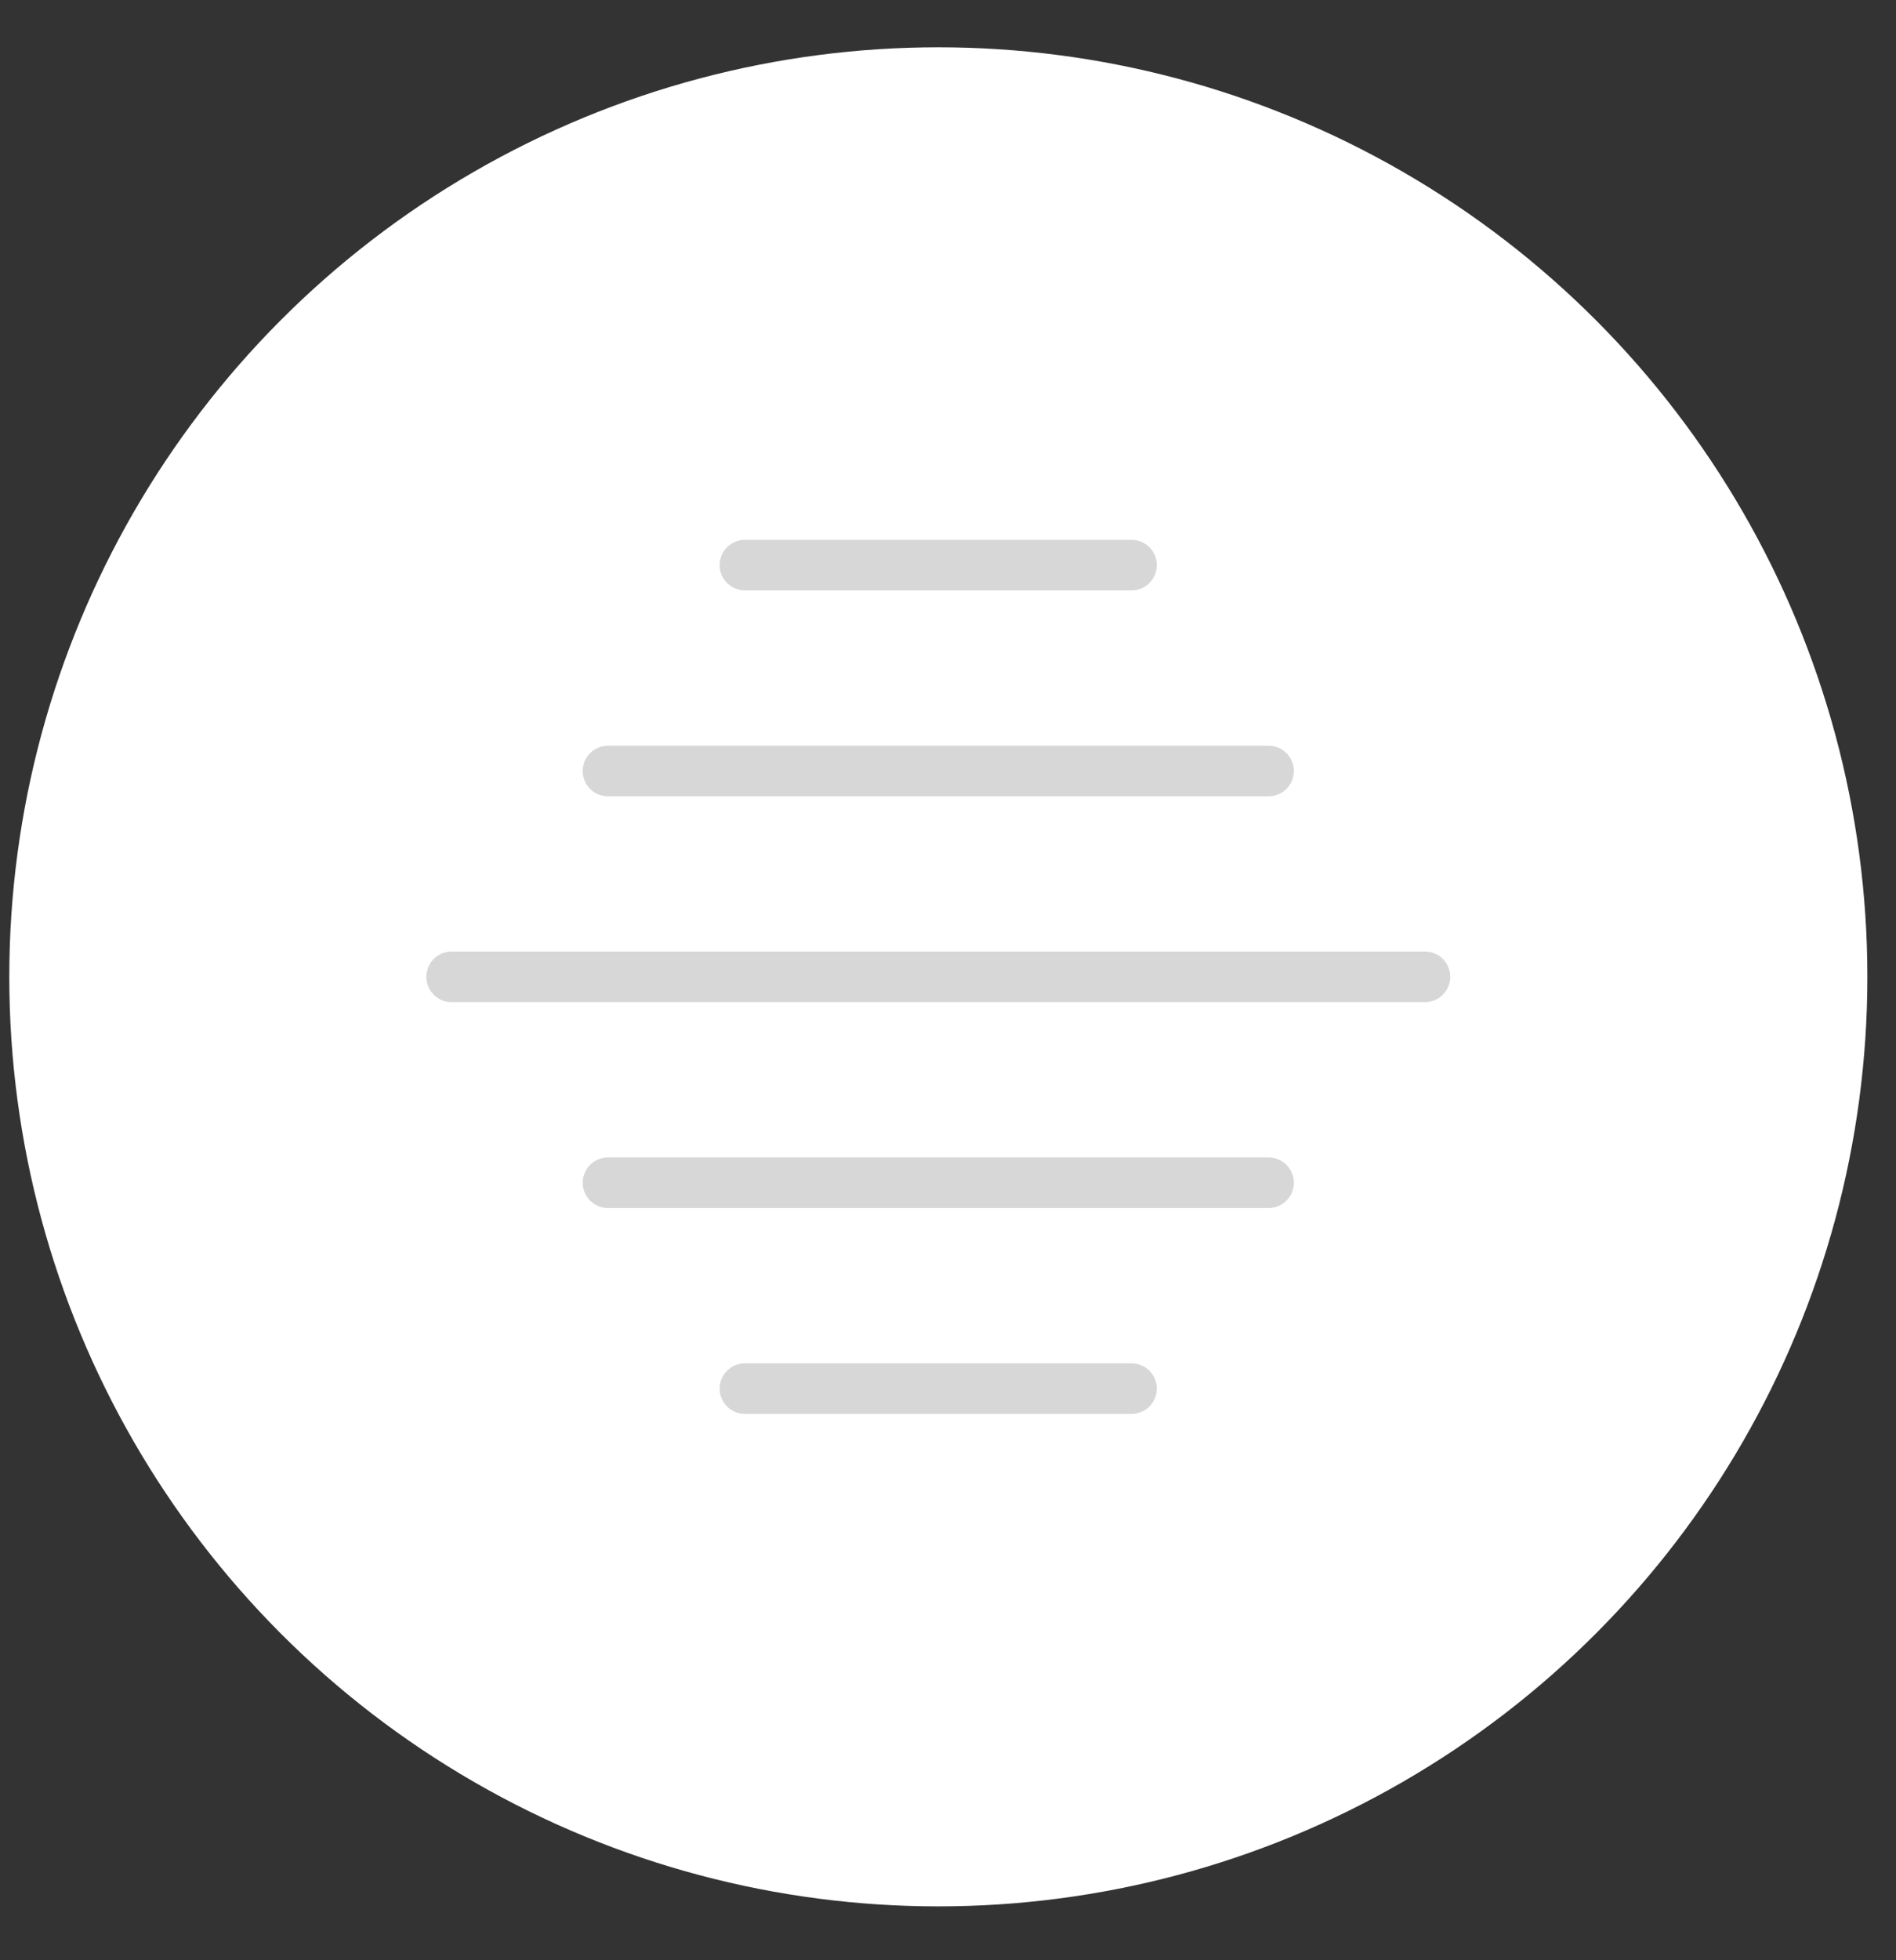 <svg width="30" height="31" viewBox="0 0 30 31" fill="none" xmlns="http://www.w3.org/2000/svg">
<rect x="0" y="0" width="30" height="31" fill="#333333" stroke="none"/>
<circle cx="14.847" cy="15.448" r="14.7" fill="white"/>
<g opacity="0.74">
<path d="M11.787 8.937H17.904" stroke="#C9C9C9" stroke-width="0.8" stroke-linecap="round" stroke-linejoin="round"/>
<path d="M7.146 15.448H22.547" stroke="#C9C9C9" stroke-width="0.8" stroke-linecap="round" stroke-linejoin="round"/>
<path d="M11.787 21.96H17.904" stroke="#C9C9C9" stroke-width="0.8" stroke-linecap="round" stroke-linejoin="round"/>
<path d="M9.62 18.704H20.072" stroke="#C9C9C9" stroke-width="0.8" stroke-linecap="round" stroke-linejoin="round"/>
<path d="M9.62 12.193H20.072" stroke="#C9C9C9" stroke-width="0.8" stroke-linecap="round" stroke-linejoin="round"/>
</g>
</svg>
